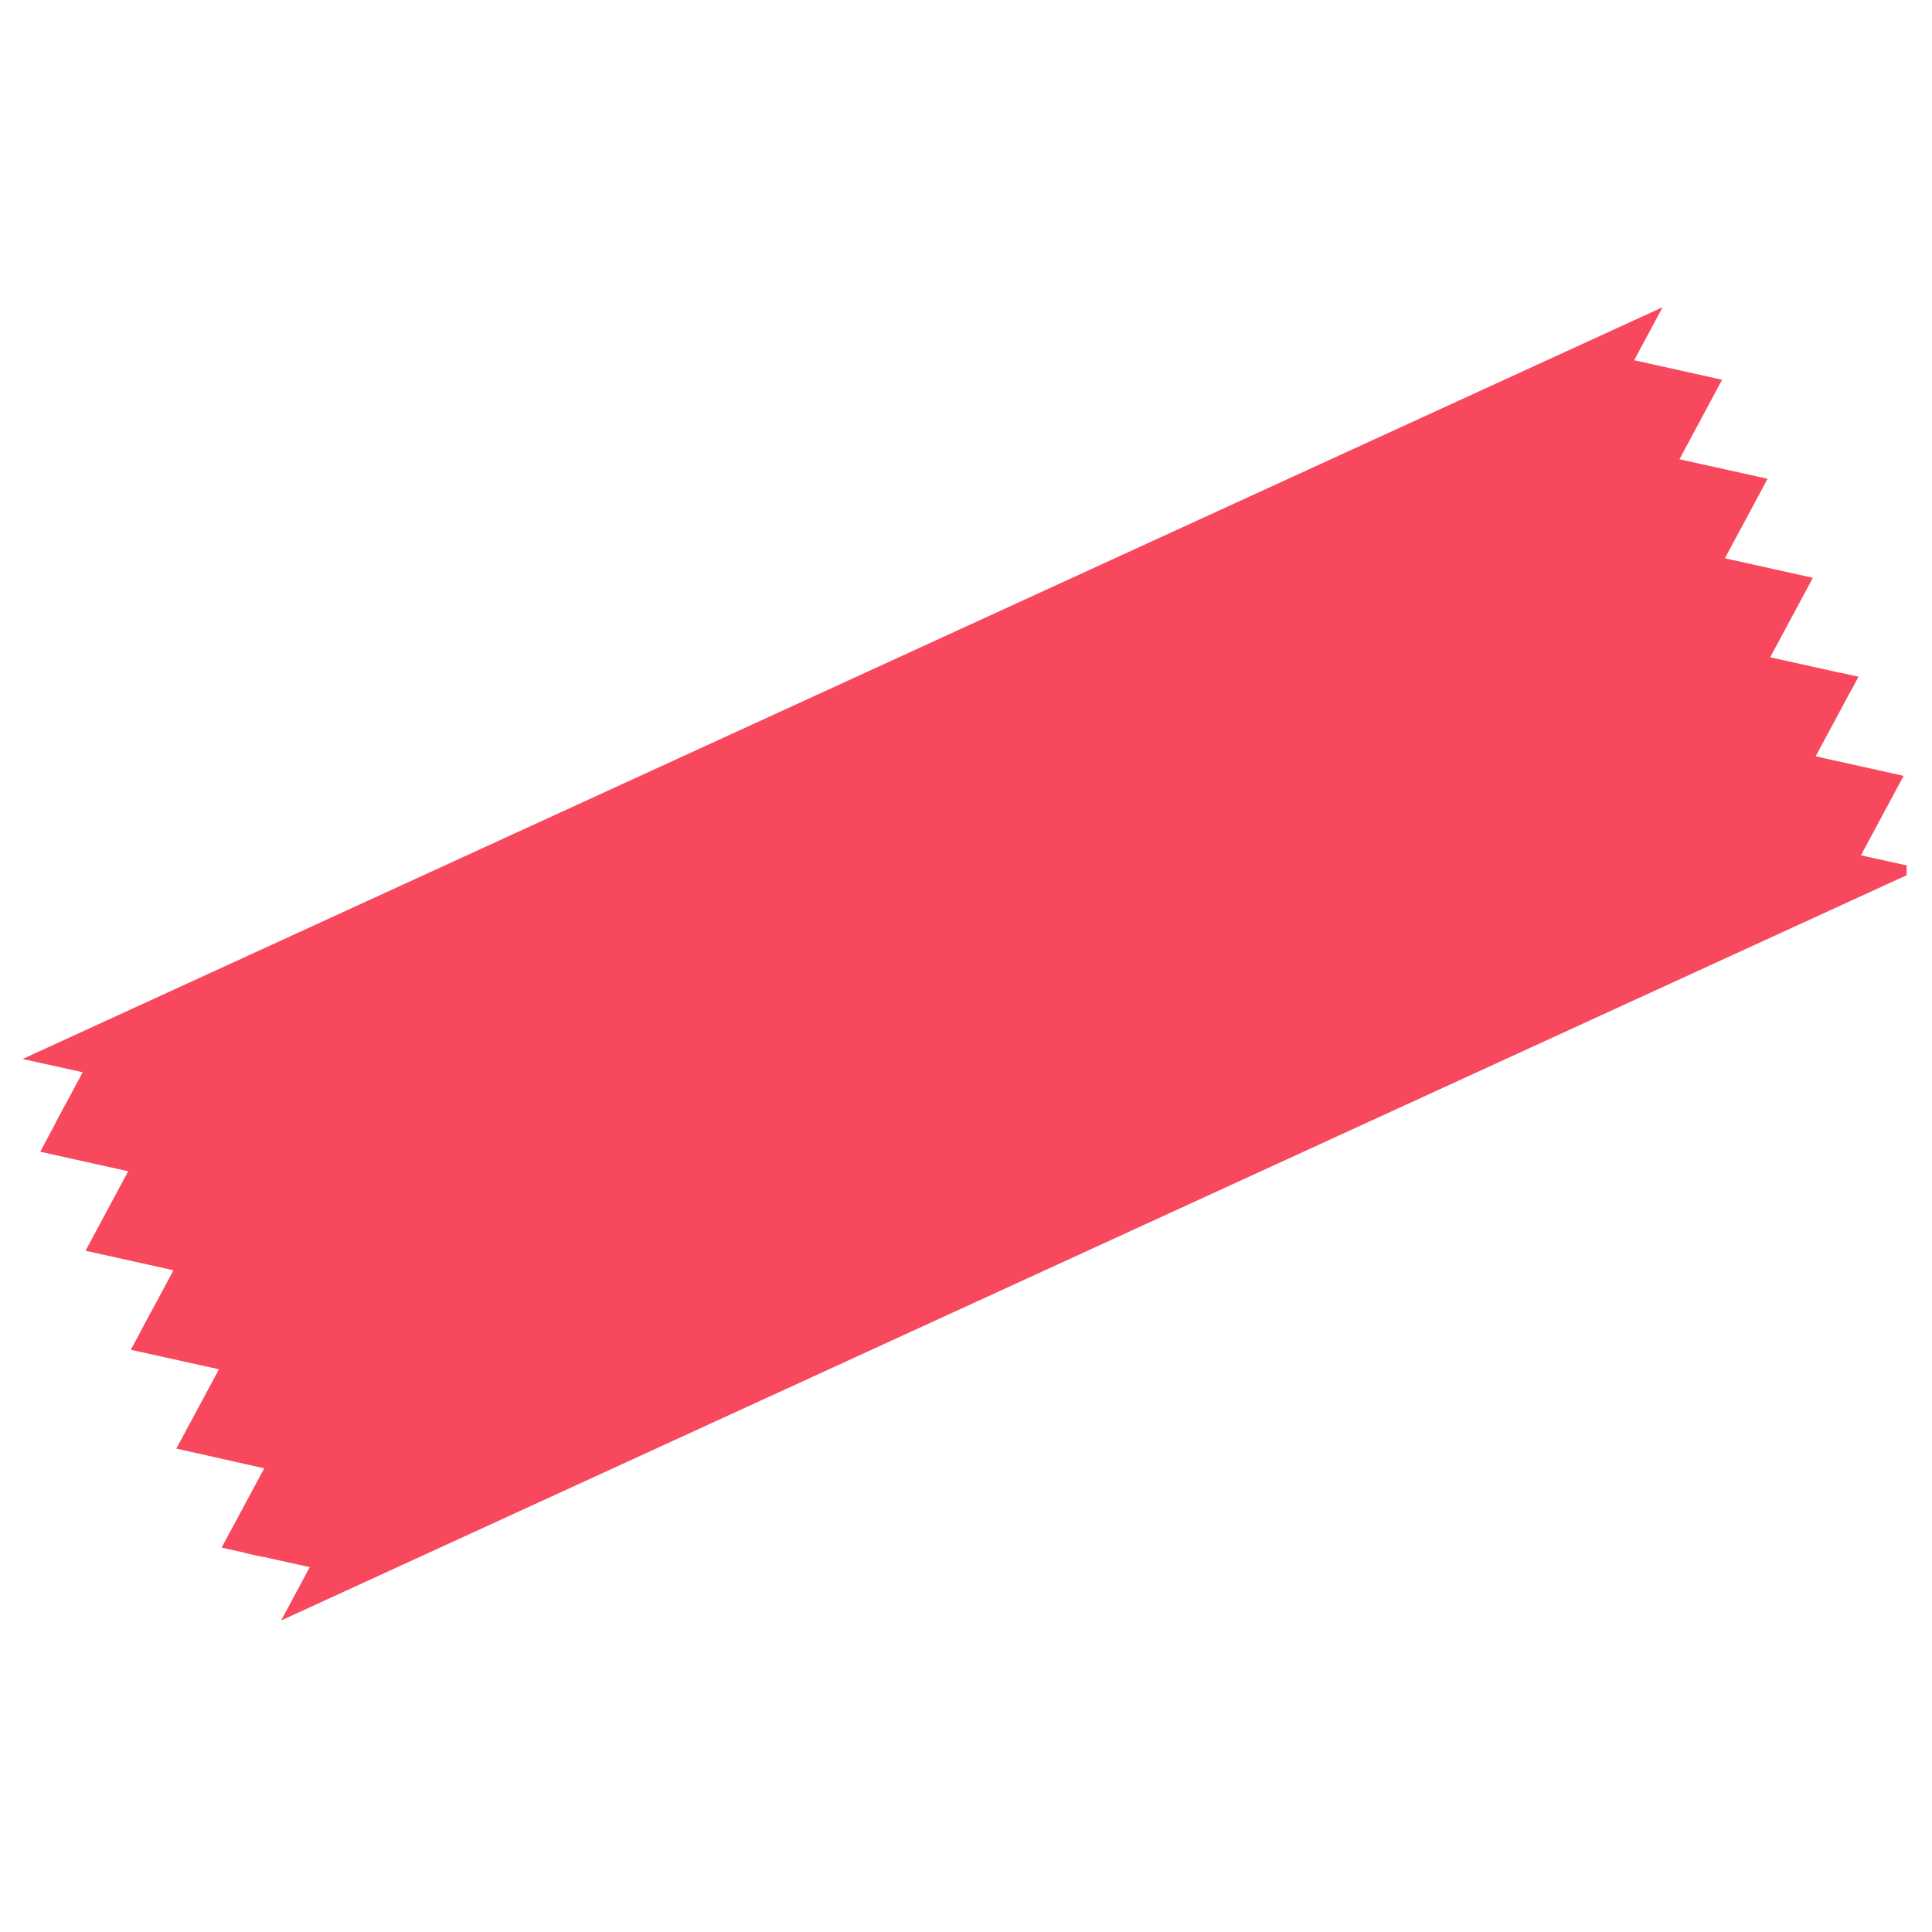<?xml version="1.0" encoding="UTF-8"?>
<svg xmlns="http://www.w3.org/2000/svg" xmlns:xlink="http://www.w3.org/1999/xlink" width="37.5pt" height="37.5pt" viewBox="0 0 37.5 37.5" version="1.2">
<defs>
<clipPath id="clip1">
  <path d="M 0 5 L 37.008 5 L 37.008 32 L 0 32 Z M 0 5 "/>
</clipPath>
<clipPath id="clip2">
  <path d="M 0 20.754 L 32.727 5.754 L 37.727 16.66 L 5 31.664 Z M 0 20.754 "/>
</clipPath>
<clipPath id="clip3">
  <path d="M 0 20.754 L 32.727 5.754 L 37.727 16.66 L 5 31.664 Z M 0 20.754 "/>
</clipPath>
<clipPath id="clip4">
  <path d="M 0.039 20.738 L 32.742 5.746 L 37.746 16.66 L 5.039 31.652 Z M 0.039 20.738 "/>
</clipPath>
<clipPath id="clip5">
  <path d="M 0.039 20.738 L 32.691 5.77 L 37.691 16.676 L 5.039 31.645 Z M 0.039 20.738 "/>
</clipPath>
<clipPath id="clip6">
  <path d="M 1 21 L 2 21 L 2 22 L 1 22 Z M 1 21 "/>
</clipPath>
<clipPath id="clip7">
  <path d="M 0 20.754 L 32.727 5.754 L 37.727 16.66 L 5 31.664 Z M 0 20.754 "/>
</clipPath>
<clipPath id="clip8">
  <path d="M 0 20.754 L 32.727 5.754 L 37.727 16.66 L 5 31.664 Z M 0 20.754 "/>
</clipPath>
<clipPath id="clip9">
  <path d="M 4 19 L 6 19 L 6 21 L 4 21 Z M 4 19 "/>
</clipPath>
<clipPath id="clip10">
  <path d="M 0 20.754 L 32.727 5.754 L 37.727 16.66 L 5 31.664 Z M 0 20.754 "/>
</clipPath>
<clipPath id="clip11">
  <path d="M 0 20.754 L 32.727 5.754 L 37.727 16.66 L 5 31.664 Z M 0 20.754 "/>
</clipPath>
<clipPath id="clip12">
  <path d="M 8 17 L 9 17 L 9 19 L 8 19 Z M 8 17 "/>
</clipPath>
<clipPath id="clip13">
  <path d="M 0 20.754 L 32.727 5.754 L 37.727 16.66 L 5 31.664 Z M 0 20.754 "/>
</clipPath>
<clipPath id="clip14">
  <path d="M 0 20.754 L 32.727 5.754 L 37.727 16.66 L 5 31.664 Z M 0 20.754 "/>
</clipPath>
<clipPath id="clip15">
  <path d="M 12 16 L 13 16 L 13 17 L 12 17 Z M 12 16 "/>
</clipPath>
<clipPath id="clip16">
  <path d="M 0 20.754 L 32.727 5.754 L 37.727 16.66 L 5 31.664 Z M 0 20.754 "/>
</clipPath>
<clipPath id="clip17">
  <path d="M 0 20.754 L 32.727 5.754 L 37.727 16.66 L 5 31.664 Z M 0 20.754 "/>
</clipPath>
<clipPath id="clip18">
  <path d="M 15 14 L 17 14 L 17 15 L 15 15 Z M 15 14 "/>
</clipPath>
<clipPath id="clip19">
  <path d="M 0 20.754 L 32.727 5.754 L 37.727 16.66 L 5 31.664 Z M 0 20.754 "/>
</clipPath>
<clipPath id="clip20">
  <path d="M 0 20.754 L 32.727 5.754 L 37.727 16.66 L 5 31.664 Z M 0 20.754 "/>
</clipPath>
<clipPath id="clip21">
  <path d="M 19 12 L 21 12 L 21 14 L 19 14 Z M 19 12 "/>
</clipPath>
<clipPath id="clip22">
  <path d="M 0 20.754 L 32.727 5.754 L 37.727 16.66 L 5 31.664 Z M 0 20.754 "/>
</clipPath>
<clipPath id="clip23">
  <path d="M 0 20.754 L 32.727 5.754 L 37.727 16.66 L 5 31.664 Z M 0 20.754 "/>
</clipPath>
<clipPath id="clip24">
  <path d="M 23 10 L 24 10 L 24 12 L 23 12 Z M 23 10 "/>
</clipPath>
<clipPath id="clip25">
  <path d="M 0 20.754 L 32.727 5.754 L 37.727 16.66 L 5 31.664 Z M 0 20.754 "/>
</clipPath>
<clipPath id="clip26">
  <path d="M 0 20.754 L 32.727 5.754 L 37.727 16.66 L 5 31.664 Z M 0 20.754 "/>
</clipPath>
<clipPath id="clip27">
  <path d="M 27 9 L 28 9 L 28 10 L 27 10 Z M 27 9 "/>
</clipPath>
<clipPath id="clip28">
  <path d="M 0 20.754 L 32.727 5.754 L 37.727 16.66 L 5 31.664 Z M 0 20.754 "/>
</clipPath>
<clipPath id="clip29">
  <path d="M 0 20.754 L 32.727 5.754 L 37.727 16.66 L 5 31.664 Z M 0 20.754 "/>
</clipPath>
<clipPath id="clip30">
  <path d="M 30 7 L 32 7 L 32 9 L 30 9 Z M 30 7 "/>
</clipPath>
<clipPath id="clip31">
  <path d="M 0 20.754 L 32.727 5.754 L 37.727 16.66 L 5 31.664 Z M 0 20.754 "/>
</clipPath>
<clipPath id="clip32">
  <path d="M 0 20.754 L 32.727 5.754 L 37.727 16.66 L 5 31.664 Z M 0 20.754 "/>
</clipPath>
<clipPath id="clip33">
  <path d="M 3 22 L 5 22 L 5 23 L 3 23 Z M 3 22 "/>
</clipPath>
<clipPath id="clip34">
  <path d="M 0 20.754 L 32.727 5.754 L 37.727 16.66 L 5 31.664 Z M 0 20.754 "/>
</clipPath>
<clipPath id="clip35">
  <path d="M 0 20.754 L 32.727 5.754 L 37.727 16.66 L 5 31.664 Z M 0 20.754 "/>
</clipPath>
<clipPath id="clip36">
  <path d="M 7 20 L 9 20 L 9 22 L 7 22 Z M 7 20 "/>
</clipPath>
<clipPath id="clip37">
  <path d="M 0 20.754 L 32.727 5.754 L 37.727 16.66 L 5 31.664 Z M 0 20.754 "/>
</clipPath>
<clipPath id="clip38">
  <path d="M 0 20.754 L 32.727 5.754 L 37.727 16.66 L 5 31.664 Z M 0 20.754 "/>
</clipPath>
<clipPath id="clip39">
  <path d="M 11 18 L 12 18 L 12 20 L 11 20 Z M 11 18 "/>
</clipPath>
<clipPath id="clip40">
  <path d="M 0 20.754 L 32.727 5.754 L 37.727 16.66 L 5 31.664 Z M 0 20.754 "/>
</clipPath>
<clipPath id="clip41">
  <path d="M 0 20.754 L 32.727 5.754 L 37.727 16.66 L 5 31.664 Z M 0 20.754 "/>
</clipPath>
<clipPath id="clip42">
  <path d="M 15 17 L 16 17 L 16 18 L 15 18 Z M 15 17 "/>
</clipPath>
<clipPath id="clip43">
  <path d="M 0 20.754 L 32.727 5.754 L 37.727 16.66 L 5 31.664 Z M 0 20.754 "/>
</clipPath>
<clipPath id="clip44">
  <path d="M 0 20.754 L 32.727 5.754 L 37.727 16.66 L 5 31.664 Z M 0 20.754 "/>
</clipPath>
<clipPath id="clip45">
  <path d="M 18 15 L 20 15 L 20 17 L 18 17 Z M 18 15 "/>
</clipPath>
<clipPath id="clip46">
  <path d="M 0 20.754 L 32.727 5.754 L 37.727 16.66 L 5 31.664 Z M 0 20.754 "/>
</clipPath>
<clipPath id="clip47">
  <path d="M 0 20.754 L 32.727 5.754 L 37.727 16.66 L 5 31.664 Z M 0 20.754 "/>
</clipPath>
<clipPath id="clip48">
  <path d="M 22 13 L 24 13 L 24 15 L 22 15 Z M 22 13 "/>
</clipPath>
<clipPath id="clip49">
  <path d="M 0 20.754 L 32.727 5.754 L 37.727 16.66 L 5 31.664 Z M 0 20.754 "/>
</clipPath>
<clipPath id="clip50">
  <path d="M 0 20.754 L 32.727 5.754 L 37.727 16.66 L 5 31.664 Z M 0 20.754 "/>
</clipPath>
<clipPath id="clip51">
  <path d="M 26 12 L 27 12 L 27 13 L 26 13 Z M 26 12 "/>
</clipPath>
<clipPath id="clip52">
  <path d="M 0 20.754 L 32.727 5.754 L 37.727 16.66 L 5 31.664 Z M 0 20.754 "/>
</clipPath>
<clipPath id="clip53">
  <path d="M 0 20.754 L 32.727 5.754 L 37.727 16.66 L 5 31.664 Z M 0 20.754 "/>
</clipPath>
<clipPath id="clip54">
  <path d="M 30 10 L 31 10 L 31 11 L 30 11 Z M 30 10 "/>
</clipPath>
<clipPath id="clip55">
  <path d="M 0 20.754 L 32.727 5.754 L 37.727 16.66 L 5 31.664 Z M 0 20.754 "/>
</clipPath>
<clipPath id="clip56">
  <path d="M 0 20.754 L 32.727 5.754 L 37.727 16.66 L 5 31.664 Z M 0 20.754 "/>
</clipPath>
<clipPath id="clip57">
  <path d="M 2 25 L 4 25 L 4 27 L 2 27 Z M 2 25 "/>
</clipPath>
<clipPath id="clip58">
  <path d="M 0 20.754 L 32.727 5.754 L 37.727 16.66 L 5 31.664 Z M 0 20.754 "/>
</clipPath>
<clipPath id="clip59">
  <path d="M 0 20.754 L 32.727 5.754 L 37.727 16.66 L 5 31.664 Z M 0 20.754 "/>
</clipPath>
<clipPath id="clip60">
  <path d="M 6 23 L 8 23 L 8 25 L 6 25 Z M 6 23 "/>
</clipPath>
<clipPath id="clip61">
  <path d="M 0 20.754 L 32.727 5.754 L 37.727 16.66 L 5 31.664 Z M 0 20.754 "/>
</clipPath>
<clipPath id="clip62">
  <path d="M 0 20.754 L 32.727 5.754 L 37.727 16.66 L 5 31.664 Z M 0 20.754 "/>
</clipPath>
<clipPath id="clip63">
  <path d="M 10 22 L 11 22 L 11 23 L 10 23 Z M 10 22 "/>
</clipPath>
<clipPath id="clip64">
  <path d="M 0 20.754 L 32.727 5.754 L 37.727 16.66 L 5 31.664 Z M 0 20.754 "/>
</clipPath>
<clipPath id="clip65">
  <path d="M 0 20.754 L 32.727 5.754 L 37.727 16.66 L 5 31.664 Z M 0 20.754 "/>
</clipPath>
<clipPath id="clip66">
  <path d="M 14 20 L 15 20 L 15 21 L 14 21 Z M 14 20 "/>
</clipPath>
<clipPath id="clip67">
  <path d="M 0 20.754 L 32.727 5.754 L 37.727 16.66 L 5 31.664 Z M 0 20.754 "/>
</clipPath>
<clipPath id="clip68">
  <path d="M 0 20.754 L 32.727 5.754 L 37.727 16.66 L 5 31.664 Z M 0 20.754 "/>
</clipPath>
<clipPath id="clip69">
  <path d="M 17 18 L 19 18 L 19 20 L 17 20 Z M 17 18 "/>
</clipPath>
<clipPath id="clip70">
  <path d="M 0 20.754 L 32.727 5.754 L 37.727 16.66 L 5 31.664 Z M 0 20.754 "/>
</clipPath>
<clipPath id="clip71">
  <path d="M 0 20.754 L 32.727 5.754 L 37.727 16.66 L 5 31.664 Z M 0 20.754 "/>
</clipPath>
<clipPath id="clip72">
  <path d="M 21 16 L 23 16 L 23 18 L 21 18 Z M 21 16 "/>
</clipPath>
<clipPath id="clip73">
  <path d="M 0 20.754 L 32.727 5.754 L 37.727 16.66 L 5 31.664 Z M 0 20.754 "/>
</clipPath>
<clipPath id="clip74">
  <path d="M 0 20.754 L 32.727 5.754 L 37.727 16.66 L 5 31.664 Z M 0 20.754 "/>
</clipPath>
<clipPath id="clip75">
  <path d="M 25 15 L 26 15 L 26 16 L 25 16 Z M 25 15 "/>
</clipPath>
<clipPath id="clip76">
  <path d="M 0 20.754 L 32.727 5.754 L 37.727 16.66 L 5 31.664 Z M 0 20.754 "/>
</clipPath>
<clipPath id="clip77">
  <path d="M 0 20.754 L 32.727 5.754 L 37.727 16.66 L 5 31.664 Z M 0 20.754 "/>
</clipPath>
<clipPath id="clip78">
  <path d="M 29 13 L 30 13 L 30 14 L 29 14 Z M 29 13 "/>
</clipPath>
<clipPath id="clip79">
  <path d="M 0 20.754 L 32.727 5.754 L 37.727 16.66 L 5 31.664 Z M 0 20.754 "/>
</clipPath>
<clipPath id="clip80">
  <path d="M 0 20.754 L 32.727 5.754 L 37.727 16.66 L 5 31.664 Z M 0 20.754 "/>
</clipPath>
<clipPath id="clip81">
  <path d="M 32 11 L 34 11 L 34 13 L 32 13 Z M 32 11 "/>
</clipPath>
<clipPath id="clip82">
  <path d="M 0 20.754 L 32.727 5.754 L 37.727 16.66 L 5 31.664 Z M 0 20.754 "/>
</clipPath>
<clipPath id="clip83">
  <path d="M 0 20.754 L 32.727 5.754 L 37.727 16.66 L 5 31.664 Z M 0 20.754 "/>
</clipPath>
<clipPath id="clip84">
  <path d="M 5 26 L 7 26 L 7 28 L 5 28 Z M 5 26 "/>
</clipPath>
<clipPath id="clip85">
  <path d="M 0 20.754 L 32.727 5.754 L 37.727 16.66 L 5 31.664 Z M 0 20.754 "/>
</clipPath>
<clipPath id="clip86">
  <path d="M 0 20.754 L 32.727 5.754 L 37.727 16.66 L 5 31.664 Z M 0 20.754 "/>
</clipPath>
<clipPath id="clip87">
  <path d="M 9 24 L 11 24 L 11 26 L 9 26 Z M 9 24 "/>
</clipPath>
<clipPath id="clip88">
  <path d="M 0 20.754 L 32.727 5.754 L 37.727 16.66 L 5 31.664 Z M 0 20.754 "/>
</clipPath>
<clipPath id="clip89">
  <path d="M 0 20.754 L 32.727 5.754 L 37.727 16.66 L 5 31.664 Z M 0 20.754 "/>
</clipPath>
<clipPath id="clip90">
  <path d="M 13 23 L 14 23 L 14 24 L 13 24 Z M 13 23 "/>
</clipPath>
<clipPath id="clip91">
  <path d="M 0 20.754 L 32.727 5.754 L 37.727 16.66 L 5 31.664 Z M 0 20.754 "/>
</clipPath>
<clipPath id="clip92">
  <path d="M 0 20.754 L 32.727 5.754 L 37.727 16.66 L 5 31.664 Z M 0 20.754 "/>
</clipPath>
<clipPath id="clip93">
  <path d="M 16 21 L 18 21 L 18 23 L 16 23 Z M 16 21 "/>
</clipPath>
<clipPath id="clip94">
  <path d="M 0 20.754 L 32.727 5.754 L 37.727 16.66 L 5 31.664 Z M 0 20.754 "/>
</clipPath>
<clipPath id="clip95">
  <path d="M 0 20.754 L 32.727 5.754 L 37.727 16.66 L 5 31.664 Z M 0 20.754 "/>
</clipPath>
<clipPath id="clip96">
  <path d="M 20 19 L 22 19 L 22 21 L 20 21 Z M 20 19 "/>
</clipPath>
<clipPath id="clip97">
  <path d="M 0 20.754 L 32.727 5.754 L 37.727 16.66 L 5 31.664 Z M 0 20.754 "/>
</clipPath>
<clipPath id="clip98">
  <path d="M 0 20.754 L 32.727 5.754 L 37.727 16.66 L 5 31.664 Z M 0 20.754 "/>
</clipPath>
<clipPath id="clip99">
  <path d="M 24 18 L 26 18 L 26 19 L 24 19 Z M 24 18 "/>
</clipPath>
<clipPath id="clip100">
  <path d="M 0 20.754 L 32.727 5.754 L 37.727 16.66 L 5 31.664 Z M 0 20.754 "/>
</clipPath>
<clipPath id="clip101">
  <path d="M 0 20.754 L 32.727 5.754 L 37.727 16.66 L 5 31.664 Z M 0 20.754 "/>
</clipPath>
<clipPath id="clip102">
  <path d="M 28 16 L 29 16 L 29 17 L 28 17 Z M 28 16 "/>
</clipPath>
<clipPath id="clip103">
  <path d="M 0 20.754 L 32.727 5.754 L 37.727 16.66 L 5 31.664 Z M 0 20.754 "/>
</clipPath>
<clipPath id="clip104">
  <path d="M 0 20.754 L 32.727 5.754 L 37.727 16.66 L 5 31.664 Z M 0 20.754 "/>
</clipPath>
<clipPath id="clip105">
  <path d="M 31 14 L 33 14 L 33 16 L 31 16 Z M 31 14 "/>
</clipPath>
<clipPath id="clip106">
  <path d="M 0 20.754 L 32.727 5.754 L 37.727 16.66 L 5 31.664 Z M 0 20.754 "/>
</clipPath>
<clipPath id="clip107">
  <path d="M 0 20.754 L 32.727 5.754 L 37.727 16.66 L 5 31.664 Z M 0 20.754 "/>
</clipPath>
<clipPath id="clip108">
  <path d="M 35 13 L 37 13 L 37 14 L 35 14 Z M 35 13 "/>
</clipPath>
<clipPath id="clip109">
  <path d="M 0 20.754 L 32.727 5.754 L 37.727 16.66 L 5 31.664 Z M 0 20.754 "/>
</clipPath>
<clipPath id="clip110">
  <path d="M 0 20.754 L 32.727 5.754 L 37.727 16.66 L 5 31.664 Z M 0 20.754 "/>
</clipPath>
<clipPath id="clip111">
  <path d="M 35.625 13.098 L 36.027 12.91 L 36.211 13.312 L 35.809 13.496 Z M 35.625 13.098 "/>
</clipPath>
<clipPath id="clip112">
  <path d="M 35.625 13.098 L 35.977 12.934 L 36.16 13.336 L 35.809 13.496 Z M 35.625 13.098 "/>
</clipPath>
<clipPath id="clip113">
  <path d="M 4 29 L 6 29 L 6 31 L 4 31 Z M 4 29 "/>
</clipPath>
<clipPath id="clip114">
  <path d="M 0 20.754 L 32.727 5.754 L 37.727 16.66 L 5 31.664 Z M 0 20.754 "/>
</clipPath>
<clipPath id="clip115">
  <path d="M 0 20.754 L 32.727 5.754 L 37.727 16.66 L 5 31.664 Z M 0 20.754 "/>
</clipPath>
<clipPath id="clip116">
  <path d="M 8 27 L 9 27 L 9 29 L 8 29 Z M 8 27 "/>
</clipPath>
<clipPath id="clip117">
  <path d="M 0 20.754 L 32.727 5.754 L 37.727 16.66 L 5 31.664 Z M 0 20.754 "/>
</clipPath>
<clipPath id="clip118">
  <path d="M 0 20.754 L 32.727 5.754 L 37.727 16.66 L 5 31.664 Z M 0 20.754 "/>
</clipPath>
<clipPath id="clip119">
  <path d="M 12 26 L 13 26 L 13 27 L 12 27 Z M 12 26 "/>
</clipPath>
<clipPath id="clip120">
  <path d="M 0 20.754 L 32.727 5.754 L 37.727 16.66 L 5 31.664 Z M 0 20.754 "/>
</clipPath>
<clipPath id="clip121">
  <path d="M 0 20.754 L 32.727 5.754 L 37.727 16.66 L 5 31.664 Z M 0 20.754 "/>
</clipPath>
<clipPath id="clip122">
  <path d="M 15 24 L 17 24 L 17 26 L 15 26 Z M 15 24 "/>
</clipPath>
<clipPath id="clip123">
  <path d="M 0 20.754 L 32.727 5.754 L 37.727 16.66 L 5 31.664 Z M 0 20.754 "/>
</clipPath>
<clipPath id="clip124">
  <path d="M 0 20.754 L 32.727 5.754 L 37.727 16.66 L 5 31.664 Z M 0 20.754 "/>
</clipPath>
<clipPath id="clip125">
  <path d="M 19 22 L 21 22 L 21 24 L 19 24 Z M 19 22 "/>
</clipPath>
<clipPath id="clip126">
  <path d="M 0 20.754 L 32.727 5.754 L 37.727 16.66 L 5 31.664 Z M 0 20.754 "/>
</clipPath>
<clipPath id="clip127">
  <path d="M 0 20.754 L 32.727 5.754 L 37.727 16.66 L 5 31.664 Z M 0 20.754 "/>
</clipPath>
<clipPath id="clip128">
  <path d="M 23 21 L 24 21 L 24 22 L 23 22 Z M 23 21 "/>
</clipPath>
<clipPath id="clip129">
  <path d="M 0 20.754 L 32.727 5.754 L 37.727 16.66 L 5 31.664 Z M 0 20.754 "/>
</clipPath>
<clipPath id="clip130">
  <path d="M 0 20.754 L 32.727 5.754 L 37.727 16.66 L 5 31.664 Z M 0 20.754 "/>
</clipPath>
<clipPath id="clip131">
  <path d="M 27 19 L 28 19 L 28 20 L 27 20 Z M 27 19 "/>
</clipPath>
<clipPath id="clip132">
  <path d="M 0 20.754 L 32.727 5.754 L 37.727 16.66 L 5 31.664 Z M 0 20.754 "/>
</clipPath>
<clipPath id="clip133">
  <path d="M 0 20.754 L 32.727 5.754 L 37.727 16.66 L 5 31.664 Z M 0 20.754 "/>
</clipPath>
<clipPath id="clip134">
  <path d="M 30 17 L 32 17 L 32 19 L 30 19 Z M 30 17 "/>
</clipPath>
<clipPath id="clip135">
  <path d="M 0 20.754 L 32.727 5.754 L 37.727 16.66 L 5 31.664 Z M 0 20.754 "/>
</clipPath>
<clipPath id="clip136">
  <path d="M 0 20.754 L 32.727 5.754 L 37.727 16.66 L 5 31.664 Z M 0 20.754 "/>
</clipPath>
<clipPath id="clip137">
  <path d="M 34 15 L 36 15 L 36 17 L 34 17 Z M 34 15 "/>
</clipPath>
<clipPath id="clip138">
  <path d="M 0 20.754 L 32.727 5.754 L 37.727 16.66 L 5 31.664 Z M 0 20.754 "/>
</clipPath>
<clipPath id="clip139">
  <path d="M 0 20.754 L 32.727 5.754 L 37.727 16.66 L 5 31.664 Z M 0 20.754 "/>
</clipPath>
</defs>
<g id="surface1">
<g clip-path="url(#clip1)" clip-rule="nonzero">
<g clip-path="url(#clip2)" clip-rule="nonzero">
<g clip-path="url(#clip3)" clip-rule="nonzero">
<g clip-path="url(#clip4)" clip-rule="nonzero">
<g clip-path="url(#clip5)" clip-rule="nonzero">
<path style=" stroke:none;fill-rule:nonzero;fill:rgb(97.249%,28.239%,36.859%);fill-opacity:1;" d="M 36.949 15.059 L 35.242 14.68 L 36.07 13.137 L 34.359 12.758 L 35.188 11.215 L 33.48 10.836 L 34.309 9.293 L 32.598 8.914 L 33.426 7.371 L 31.719 6.992 L 32.273 5.961 L 0.438 20.555 L 1.605 20.812 L 0.781 22.355 L 2.488 22.734 L 1.66 24.277 L 3.367 24.656 L 2.539 26.199 L 4.25 26.578 L 3.422 28.117 L 5.129 28.5 L 4.301 30.039 L 6.012 30.418 L 5.457 31.453 L 37.289 16.859 L 36.121 16.602 L 36.949 15.059 "/>
</g>
</g>
</g>
</g>
</g>
<g clip-path="url(#clip6)" clip-rule="nonzero">
<g clip-path="url(#clip7)" clip-rule="nonzero">
<g clip-path="url(#clip8)" clip-rule="nonzero">
<path style=" stroke:none;fill-rule:nonzero;fill:rgb(97.249%,28.239%,36.859%);fill-opacity:1;" d="M 1.312 21.363 L 1.082 21.789 C 1.121 21.789 1.16 21.781 1.199 21.762 C 1.379 21.68 1.391 21.496 1.312 21.363 "/>
</g>
</g>
</g>
<g clip-path="url(#clip9)" clip-rule="nonzero">
<g clip-path="url(#clip10)" clip-rule="nonzero">
<g clip-path="url(#clip11)" clip-rule="nonzero">
<path style=" stroke:none;fill-rule:nonzero;fill:rgb(97.249%,28.239%,36.859%);fill-opacity:1;" d="M 4.715 19.531 C 4.387 19.684 4.621 20.195 4.949 20.043 C 5.281 19.891 5.047 19.379 4.715 19.531 "/>
</g>
</g>
</g>
<g clip-path="url(#clip12)" clip-rule="nonzero">
<g clip-path="url(#clip13)" clip-rule="nonzero">
<g clip-path="url(#clip14)" clip-rule="nonzero">
<path style=" stroke:none;fill-rule:nonzero;fill:rgb(97.249%,28.239%,36.859%);fill-opacity:1;" d="M 8.469 17.812 C 8.137 17.965 8.371 18.477 8.703 18.324 C 9.031 18.172 8.797 17.66 8.469 17.812 "/>
</g>
</g>
</g>
<g clip-path="url(#clip15)" clip-rule="nonzero">
<g clip-path="url(#clip16)" clip-rule="nonzero">
<g clip-path="url(#clip17)" clip-rule="nonzero">
<path style=" stroke:none;fill-rule:nonzero;fill:rgb(97.249%,28.239%,36.859%);fill-opacity:1;" d="M 12.219 16.094 C 11.887 16.246 12.121 16.758 12.453 16.605 C 12.781 16.453 12.551 15.941 12.219 16.094 "/>
</g>
</g>
</g>
<g clip-path="url(#clip18)" clip-rule="nonzero">
<g clip-path="url(#clip19)" clip-rule="nonzero">
<g clip-path="url(#clip20)" clip-rule="nonzero">
<path style=" stroke:none;fill-rule:nonzero;fill:rgb(97.249%,28.239%,36.859%);fill-opacity:1;" d="M 15.969 14.375 C 15.637 14.527 15.871 15.039 16.203 14.887 C 16.535 14.734 16.301 14.223 15.969 14.375 "/>
</g>
</g>
</g>
<g clip-path="url(#clip21)" clip-rule="nonzero">
<g clip-path="url(#clip22)" clip-rule="nonzero">
<g clip-path="url(#clip23)" clip-rule="nonzero">
<path style=" stroke:none;fill-rule:nonzero;fill:rgb(97.249%,28.239%,36.859%);fill-opacity:1;" d="M 19.719 12.656 C 19.387 12.805 19.621 13.316 19.953 13.168 C 20.285 13.016 20.051 12.504 19.719 12.656 "/>
</g>
</g>
</g>
<g clip-path="url(#clip24)" clip-rule="nonzero">
<g clip-path="url(#clip25)" clip-rule="nonzero">
<g clip-path="url(#clip26)" clip-rule="nonzero">
<path style=" stroke:none;fill-rule:nonzero;fill:rgb(97.249%,28.239%,36.859%);fill-opacity:1;" d="M 23.469 10.938 C 23.141 11.086 23.371 11.598 23.703 11.445 C 24.035 11.297 23.801 10.785 23.469 10.938 "/>
</g>
</g>
</g>
<g clip-path="url(#clip27)" clip-rule="nonzero">
<g clip-path="url(#clip28)" clip-rule="nonzero">
<g clip-path="url(#clip29)" clip-rule="nonzero">
<path style=" stroke:none;fill-rule:nonzero;fill:rgb(97.249%,28.239%,36.859%);fill-opacity:1;" d="M 27.219 9.215 C 26.891 9.367 27.125 9.879 27.453 9.727 C 27.785 9.578 27.551 9.066 27.219 9.215 "/>
</g>
</g>
</g>
<g clip-path="url(#clip30)" clip-rule="nonzero">
<g clip-path="url(#clip31)" clip-rule="nonzero">
<g clip-path="url(#clip32)" clip-rule="nonzero">
<path style=" stroke:none;fill-rule:nonzero;fill:rgb(97.249%,28.239%,36.859%);fill-opacity:1;" d="M 30.973 7.496 C 30.641 7.648 30.875 8.16 31.207 8.008 C 31.535 7.855 31.301 7.344 30.973 7.496 "/>
</g>
</g>
</g>
<g clip-path="url(#clip33)" clip-rule="nonzero">
<g clip-path="url(#clip34)" clip-rule="nonzero">
<g clip-path="url(#clip35)" clip-rule="nonzero">
<path style=" stroke:none;fill-rule:nonzero;fill:rgb(97.249%,28.239%,36.859%);fill-opacity:1;" d="M 3.938 22.406 C 3.609 22.559 3.844 23.07 4.172 22.918 C 4.504 22.766 4.27 22.254 3.938 22.406 "/>
</g>
</g>
</g>
<g clip-path="url(#clip36)" clip-rule="nonzero">
<g clip-path="url(#clip37)" clip-rule="nonzero">
<g clip-path="url(#clip38)" clip-rule="nonzero">
<path style=" stroke:none;fill-rule:nonzero;fill:rgb(97.249%,28.239%,36.859%);fill-opacity:1;" d="M 7.691 20.688 C 7.359 20.84 7.594 21.352 7.926 21.199 C 8.254 21.047 8.02 20.535 7.691 20.688 "/>
</g>
</g>
</g>
<g clip-path="url(#clip39)" clip-rule="nonzero">
<g clip-path="url(#clip40)" clip-rule="nonzero">
<g clip-path="url(#clip41)" clip-rule="nonzero">
<path style=" stroke:none;fill-rule:nonzero;fill:rgb(97.249%,28.239%,36.859%);fill-opacity:1;" d="M 11.441 18.969 C 11.109 19.121 11.344 19.633 11.676 19.48 C 12.004 19.328 11.773 18.816 11.441 18.969 "/>
</g>
</g>
</g>
<g clip-path="url(#clip42)" clip-rule="nonzero">
<g clip-path="url(#clip43)" clip-rule="nonzero">
<g clip-path="url(#clip44)" clip-rule="nonzero">
<path style=" stroke:none;fill-rule:nonzero;fill:rgb(97.249%,28.239%,36.859%);fill-opacity:1;" d="M 15.191 17.25 C 14.859 17.402 15.094 17.914 15.426 17.762 C 15.758 17.609 15.523 17.098 15.191 17.25 "/>
</g>
</g>
</g>
<g clip-path="url(#clip45)" clip-rule="nonzero">
<g clip-path="url(#clip46)" clip-rule="nonzero">
<g clip-path="url(#clip47)" clip-rule="nonzero">
<path style=" stroke:none;fill-rule:nonzero;fill:rgb(97.249%,28.239%,36.859%);fill-opacity:1;" d="M 18.941 15.531 C 18.613 15.68 18.844 16.191 19.176 16.043 C 19.508 15.891 19.273 15.379 18.941 15.531 "/>
</g>
</g>
</g>
<g clip-path="url(#clip48)" clip-rule="nonzero">
<g clip-path="url(#clip49)" clip-rule="nonzero">
<g clip-path="url(#clip50)" clip-rule="nonzero">
<path style=" stroke:none;fill-rule:nonzero;fill:rgb(97.249%,28.239%,36.859%);fill-opacity:1;" d="M 22.691 13.812 C 22.363 13.961 22.598 14.473 22.926 14.32 C 23.258 14.172 23.023 13.66 22.691 13.812 "/>
</g>
</g>
</g>
<g clip-path="url(#clip51)" clip-rule="nonzero">
<g clip-path="url(#clip52)" clip-rule="nonzero">
<g clip-path="url(#clip53)" clip-rule="nonzero">
<path style=" stroke:none;fill-rule:nonzero;fill:rgb(97.249%,28.239%,36.859%);fill-opacity:1;" d="M 26.445 12.09 C 26.113 12.242 26.348 12.754 26.68 12.602 C 27.008 12.453 26.773 11.941 26.445 12.09 "/>
</g>
</g>
</g>
<g clip-path="url(#clip54)" clip-rule="nonzero">
<g clip-path="url(#clip55)" clip-rule="nonzero">
<g clip-path="url(#clip56)" clip-rule="nonzero">
<path style=" stroke:none;fill-rule:nonzero;fill:rgb(97.249%,28.239%,36.859%);fill-opacity:1;" d="M 30.195 10.371 C 29.863 10.523 30.098 11.035 30.43 10.883 C 30.758 10.73 30.523 10.219 30.195 10.371 "/>
</g>
</g>
</g>
<g clip-path="url(#clip57)" clip-rule="nonzero">
<g clip-path="url(#clip58)" clip-rule="nonzero">
<g clip-path="url(#clip59)" clip-rule="nonzero">
<path style=" stroke:none;fill-rule:nonzero;fill:rgb(97.249%,28.239%,36.859%);fill-opacity:1;" d="M 3.141 25.996 C 3.465 25.848 3.246 25.359 2.926 25.48 L 2.758 25.793 C 2.793 25.949 2.949 26.086 3.141 25.996 "/>
</g>
</g>
</g>
<g clip-path="url(#clip60)" clip-rule="nonzero">
<g clip-path="url(#clip61)" clip-rule="nonzero">
<g clip-path="url(#clip62)" clip-rule="nonzero">
<path style=" stroke:none;fill-rule:nonzero;fill:rgb(97.249%,28.239%,36.859%);fill-opacity:1;" d="M 6.656 23.766 C 6.328 23.918 6.562 24.43 6.891 24.277 C 7.223 24.125 6.988 23.613 6.656 23.766 "/>
</g>
</g>
</g>
<g clip-path="url(#clip63)" clip-rule="nonzero">
<g clip-path="url(#clip64)" clip-rule="nonzero">
<g clip-path="url(#clip65)" clip-rule="nonzero">
<path style=" stroke:none;fill-rule:nonzero;fill:rgb(97.249%,28.239%,36.859%);fill-opacity:1;" d="M 10.41 22.047 C 10.078 22.199 10.312 22.711 10.645 22.559 C 10.973 22.406 10.738 21.895 10.41 22.047 "/>
</g>
</g>
</g>
<g clip-path="url(#clip66)" clip-rule="nonzero">
<g clip-path="url(#clip67)" clip-rule="nonzero">
<g clip-path="url(#clip68)" clip-rule="nonzero">
<path style=" stroke:none;fill-rule:nonzero;fill:rgb(97.249%,28.239%,36.859%);fill-opacity:1;" d="M 14.16 20.328 C 13.828 20.48 14.062 20.992 14.395 20.84 C 14.723 20.688 14.488 20.176 14.16 20.328 "/>
</g>
</g>
</g>
<g clip-path="url(#clip69)" clip-rule="nonzero">
<g clip-path="url(#clip70)" clip-rule="nonzero">
<g clip-path="url(#clip71)" clip-rule="nonzero">
<path style=" stroke:none;fill-rule:nonzero;fill:rgb(97.249%,28.239%,36.859%);fill-opacity:1;" d="M 17.91 18.609 C 17.578 18.762 17.812 19.273 18.145 19.121 C 18.473 18.969 18.242 18.457 17.91 18.609 "/>
</g>
</g>
</g>
<g clip-path="url(#clip72)" clip-rule="nonzero">
<g clip-path="url(#clip73)" clip-rule="nonzero">
<g clip-path="url(#clip74)" clip-rule="nonzero">
<path style=" stroke:none;fill-rule:nonzero;fill:rgb(97.249%,28.239%,36.859%);fill-opacity:1;" d="M 21.66 16.891 C 21.328 17.043 21.562 17.555 21.895 17.402 C 22.227 17.25 21.992 16.738 21.66 16.891 "/>
</g>
</g>
</g>
<g clip-path="url(#clip75)" clip-rule="nonzero">
<g clip-path="url(#clip76)" clip-rule="nonzero">
<g clip-path="url(#clip77)" clip-rule="nonzero">
<path style=" stroke:none;fill-rule:nonzero;fill:rgb(97.249%,28.239%,36.859%);fill-opacity:1;" d="M 25.41 15.172 C 25.082 15.32 25.312 15.832 25.645 15.684 C 25.977 15.531 25.742 15.02 25.41 15.172 "/>
</g>
</g>
</g>
<g clip-path="url(#clip78)" clip-rule="nonzero">
<g clip-path="url(#clip79)" clip-rule="nonzero">
<g clip-path="url(#clip80)" clip-rule="nonzero">
<path style=" stroke:none;fill-rule:nonzero;fill:rgb(97.249%,28.239%,36.859%);fill-opacity:1;" d="M 29.16 13.453 C 28.832 13.602 29.066 14.113 29.395 13.961 C 29.727 13.812 29.492 13.301 29.16 13.453 "/>
</g>
</g>
</g>
<g clip-path="url(#clip81)" clip-rule="nonzero">
<g clip-path="url(#clip82)" clip-rule="nonzero">
<g clip-path="url(#clip83)" clip-rule="nonzero">
<path style=" stroke:none;fill-rule:nonzero;fill:rgb(97.249%,28.239%,36.859%);fill-opacity:1;" d="M 32.914 11.73 C 32.582 11.883 32.816 12.395 33.148 12.242 C 33.477 12.094 33.242 11.582 32.914 11.73 "/>
</g>
</g>
</g>
<g clip-path="url(#clip84)" clip-rule="nonzero">
<g clip-path="url(#clip85)" clip-rule="nonzero">
<g clip-path="url(#clip86)" clip-rule="nonzero">
<path style=" stroke:none;fill-rule:nonzero;fill:rgb(97.249%,28.239%,36.859%);fill-opacity:1;" d="M 5.879 26.641 C 5.551 26.793 5.785 27.305 6.113 27.152 C 6.445 27 6.211 26.488 5.879 26.641 "/>
</g>
</g>
</g>
<g clip-path="url(#clip87)" clip-rule="nonzero">
<g clip-path="url(#clip88)" clip-rule="nonzero">
<g clip-path="url(#clip89)" clip-rule="nonzero">
<path style=" stroke:none;fill-rule:nonzero;fill:rgb(97.249%,28.239%,36.859%);fill-opacity:1;" d="M 9.633 24.922 C 9.301 25.074 9.535 25.586 9.867 25.434 C 10.195 25.281 9.961 24.77 9.633 24.922 "/>
</g>
</g>
</g>
<g clip-path="url(#clip90)" clip-rule="nonzero">
<g clip-path="url(#clip91)" clip-rule="nonzero">
<g clip-path="url(#clip92)" clip-rule="nonzero">
<path style=" stroke:none;fill-rule:nonzero;fill:rgb(97.249%,28.239%,36.859%);fill-opacity:1;" d="M 13.383 23.203 C 13.051 23.355 13.285 23.867 13.617 23.715 C 13.945 23.562 13.715 23.051 13.383 23.203 "/>
</g>
</g>
</g>
<g clip-path="url(#clip93)" clip-rule="nonzero">
<g clip-path="url(#clip94)" clip-rule="nonzero">
<g clip-path="url(#clip95)" clip-rule="nonzero">
<path style=" stroke:none;fill-rule:nonzero;fill:rgb(97.249%,28.239%,36.859%);fill-opacity:1;" d="M 17.133 21.484 C 16.801 21.637 17.035 22.148 17.367 21.996 C 17.699 21.844 17.465 21.332 17.133 21.484 "/>
</g>
</g>
</g>
<g clip-path="url(#clip96)" clip-rule="nonzero">
<g clip-path="url(#clip97)" clip-rule="nonzero">
<g clip-path="url(#clip98)" clip-rule="nonzero">
<path style=" stroke:none;fill-rule:nonzero;fill:rgb(97.249%,28.239%,36.859%);fill-opacity:1;" d="M 20.883 19.766 C 20.551 19.918 20.785 20.43 21.117 20.277 C 21.449 20.125 21.215 19.613 20.883 19.766 "/>
</g>
</g>
</g>
<g clip-path="url(#clip99)" clip-rule="nonzero">
<g clip-path="url(#clip100)" clip-rule="nonzero">
<g clip-path="url(#clip101)" clip-rule="nonzero">
<path style=" stroke:none;fill-rule:nonzero;fill:rgb(97.249%,28.239%,36.859%);fill-opacity:1;" d="M 24.633 18.047 C 24.305 18.195 24.539 18.707 24.867 18.559 C 25.199 18.406 24.965 17.895 24.633 18.047 "/>
</g>
</g>
</g>
<g clip-path="url(#clip102)" clip-rule="nonzero">
<g clip-path="url(#clip103)" clip-rule="nonzero">
<g clip-path="url(#clip104)" clip-rule="nonzero">
<path style=" stroke:none;fill-rule:nonzero;fill:rgb(97.249%,28.239%,36.859%);fill-opacity:1;" d="M 28.383 16.328 C 28.055 16.477 28.289 16.988 28.617 16.836 C 28.949 16.688 28.715 16.176 28.383 16.328 "/>
</g>
</g>
</g>
<g clip-path="url(#clip105)" clip-rule="nonzero">
<g clip-path="url(#clip106)" clip-rule="nonzero">
<g clip-path="url(#clip107)" clip-rule="nonzero">
<path style=" stroke:none;fill-rule:nonzero;fill:rgb(97.249%,28.239%,36.859%);fill-opacity:1;" d="M 32.137 14.605 C 31.805 14.758 32.039 15.27 32.371 15.117 C 32.699 14.969 32.465 14.457 32.137 14.605 "/>
</g>
</g>
</g>
<g clip-path="url(#clip108)" clip-rule="nonzero">
<g clip-path="url(#clip109)" clip-rule="nonzero">
<g clip-path="url(#clip110)" clip-rule="nonzero">
<g clip-path="url(#clip111)" clip-rule="nonzero">
<g clip-path="url(#clip112)" clip-rule="nonzero">
<path style=" stroke:none;fill-rule:nonzero;fill:rgb(97.249%,28.239%,36.859%);fill-opacity:1;" d="M 35.922 13.41 L 36.07 13.137 L 35.734 13.062 C 35.699 13.203 35.785 13.363 35.922 13.41 "/>
</g>
</g>
</g>
</g>
</g>
<g clip-path="url(#clip113)" clip-rule="nonzero">
<g clip-path="url(#clip114)" clip-rule="nonzero">
<g clip-path="url(#clip115)" clip-rule="nonzero">
<path style=" stroke:none;fill-rule:nonzero;fill:rgb(97.249%,28.239%,36.859%);fill-opacity:1;" d="M 4.848 29.719 C 4.66 29.809 4.656 30.008 4.75 30.141 L 5.102 30.219 C 5.398 30.055 5.172 29.574 4.848 29.719 "/>
</g>
</g>
</g>
<g clip-path="url(#clip116)" clip-rule="nonzero">
<g clip-path="url(#clip117)" clip-rule="nonzero">
<g clip-path="url(#clip118)" clip-rule="nonzero">
<path style=" stroke:none;fill-rule:nonzero;fill:rgb(97.249%,28.239%,36.859%);fill-opacity:1;" d="M 8.598 28 C 8.27 28.152 8.5 28.664 8.832 28.512 C 9.164 28.359 8.93 27.852 8.598 28 "/>
</g>
</g>
</g>
<g clip-path="url(#clip119)" clip-rule="nonzero">
<g clip-path="url(#clip120)" clip-rule="nonzero">
<g clip-path="url(#clip121)" clip-rule="nonzero">
<path style=" stroke:none;fill-rule:nonzero;fill:rgb(97.249%,28.239%,36.859%);fill-opacity:1;" d="M 12.348 26.281 C 12.02 26.434 12.254 26.945 12.582 26.793 C 12.914 26.641 12.68 26.129 12.348 26.281 "/>
</g>
</g>
</g>
<g clip-path="url(#clip122)" clip-rule="nonzero">
<g clip-path="url(#clip123)" clip-rule="nonzero">
<g clip-path="url(#clip124)" clip-rule="nonzero">
<path style=" stroke:none;fill-rule:nonzero;fill:rgb(97.249%,28.239%,36.859%);fill-opacity:1;" d="M 16.102 24.562 C 15.77 24.715 16.004 25.227 16.336 25.074 C 16.664 24.922 16.43 24.41 16.102 24.562 "/>
</g>
</g>
</g>
<g clip-path="url(#clip125)" clip-rule="nonzero">
<g clip-path="url(#clip126)" clip-rule="nonzero">
<g clip-path="url(#clip127)" clip-rule="nonzero">
<path style=" stroke:none;fill-rule:nonzero;fill:rgb(97.249%,28.239%,36.859%);fill-opacity:1;" d="M 19.852 22.844 C 19.52 22.996 19.754 23.508 20.086 23.355 C 20.414 23.203 20.184 22.691 19.852 22.844 "/>
</g>
</g>
</g>
<g clip-path="url(#clip128)" clip-rule="nonzero">
<g clip-path="url(#clip129)" clip-rule="nonzero">
<g clip-path="url(#clip130)" clip-rule="nonzero">
<path style=" stroke:none;fill-rule:nonzero;fill:rgb(97.249%,28.239%,36.859%);fill-opacity:1;" d="M 23.602 21.125 C 23.27 21.277 23.504 21.789 23.836 21.637 C 24.168 21.484 23.934 20.973 23.602 21.125 "/>
</g>
</g>
</g>
<g clip-path="url(#clip131)" clip-rule="nonzero">
<g clip-path="url(#clip132)" clip-rule="nonzero">
<g clip-path="url(#clip133)" clip-rule="nonzero">
<path style=" stroke:none;fill-rule:nonzero;fill:rgb(97.249%,28.239%,36.859%);fill-opacity:1;" d="M 27.352 19.406 C 27.023 19.559 27.254 20.07 27.586 19.918 C 27.918 19.766 27.684 19.254 27.352 19.406 "/>
</g>
</g>
</g>
<g clip-path="url(#clip134)" clip-rule="nonzero">
<g clip-path="url(#clip135)" clip-rule="nonzero">
<g clip-path="url(#clip136)" clip-rule="nonzero">
<path style=" stroke:none;fill-rule:nonzero;fill:rgb(97.249%,28.239%,36.859%);fill-opacity:1;" d="M 31.102 17.688 C 30.773 17.836 31.008 18.348 31.336 18.199 C 31.668 18.047 31.434 17.535 31.102 17.688 "/>
</g>
</g>
</g>
<g clip-path="url(#clip137)" clip-rule="nonzero">
<g clip-path="url(#clip138)" clip-rule="nonzero">
<g clip-path="url(#clip139)" clip-rule="nonzero">
<path style=" stroke:none;fill-rule:nonzero;fill:rgb(97.249%,28.239%,36.859%);fill-opacity:1;" d="M 34.852 15.969 C 34.523 16.117 34.758 16.629 35.09 16.477 C 35.418 16.328 35.184 15.816 34.852 15.969 "/>
</g>
</g>
</g>
</g>
</svg>
